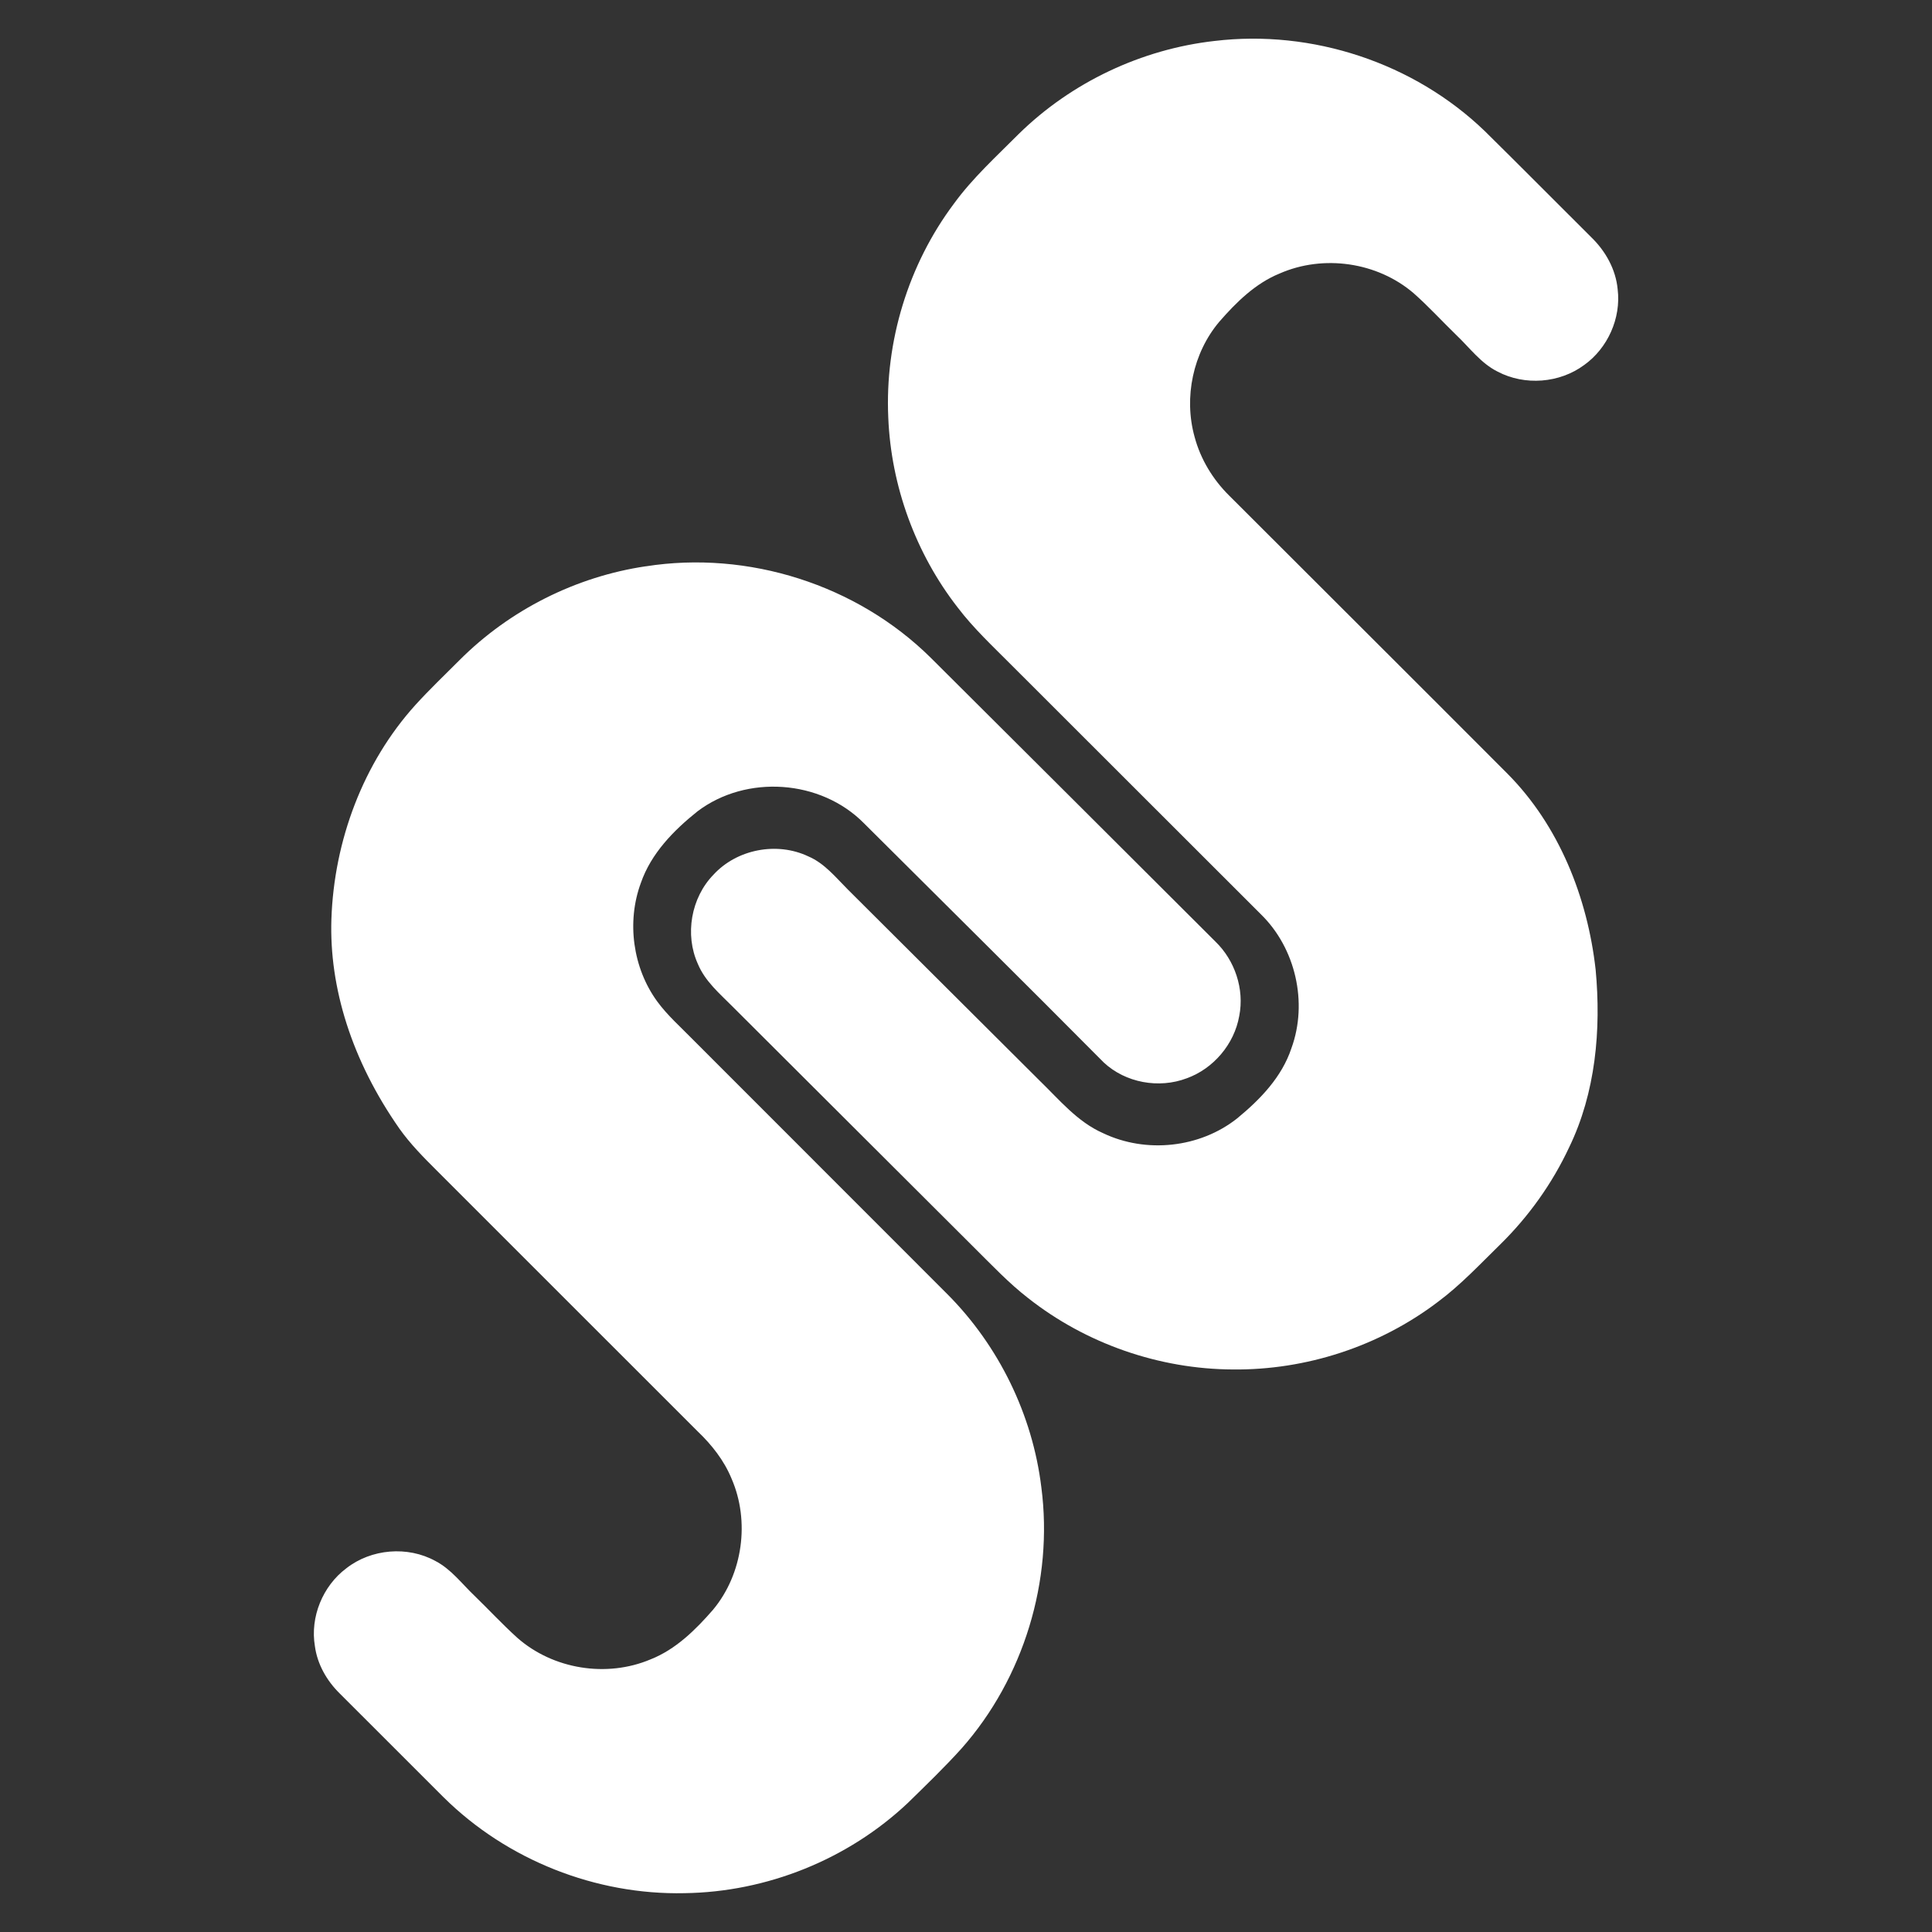 <?xml version="1.0" encoding="UTF-8"?>
<svg fill="white" xmlns="http://www.w3.org/2000/svg" viewBox="0 0 300 300">
    <rect x="0" y="0" width="300" height="300" fill="#333333" stroke="none"/>
    <path class="cls-1"
          d="m188.6,6.36c15.12-1.81,30.93,3.36,41.98,14.02,5.54,5.46,11.01,10.99,16.52,16.47,2.2,2.13,3.8,4.97,4.09,8.07.55,4.49-1.55,9.15-5.19,11.75-3.83,2.84-9.23,3.25-13.44,1.04-2.6-1.29-4.34-3.7-6.4-5.66-2.23-2.16-4.32-4.46-6.64-6.51-5.66-4.86-14.03-6.05-20.82-3.07-3.76,1.53-6.73,4.46-9.37,7.49-4.08,4.83-5.54,11.74-3.84,17.86.92,3.47,2.84,6.63,5.37,9.13,14.4,14.4,28.83,28.76,43.21,43.18,8.01,8.06,12.44,19.21,13.7,30.45.87,9.32,0,19.1-4.12,27.59-2.63,5.62-6.29,10.74-10.7,15.07-3.14,3.07-6.15,6.3-9.68,8.92-9.1,6.91-20.48,10.61-31.84,10.49-11.4-.05-22.77-3.98-31.78-11.08-3.01-2.33-5.63-5.12-8.33-7.79-12.52-12.49-25.04-24.98-37.56-37.47-2-2.02-4.28-3.93-5.4-6.64-2.06-4.55-1.05-10.26,2.41-13.83,3.66-4,9.89-5.17,14.75-2.86,2.51,1.07,4.25,3.26,6.14,5.15,9.93,9.89,19.85,19.78,29.77,29.67,3.06,2.96,5.86,6.4,9.84,8.15,6.66,3.19,15.03,2.32,20.85-2.3,3.55-2.92,6.92-6.39,8.41-10.88,2.59-7.09.64-15.54-4.72-20.78-12.89-12.89-25.8-25.77-38.69-38.66-2.9-2.92-5.92-5.72-8.42-9.01-6.51-8.37-10.34-18.84-10.77-29.49-.54-11.81,3.12-23.75,10.17-33.17,2.92-4.02,6.61-7.36,10.09-10.86,8.2-8.04,19.07-13.16,30.4-14.44Z"/>
    <path class="cls-1"
          d="m100.27,87.94c15.87-2.5,32.77,2.82,44.28,14.22,14.74,14.67,29.46,29.36,44.18,44.05,3.02,2.92,4.52,7.37,3.7,11.54-.77,4.4-4.02,8.2-8.16,9.69-4.31,1.63-9.5.71-12.89-2.47-12.35-12.45-24.82-24.76-37.23-37.14-6.72-6.8-18.26-7.59-25.85-1.84-3.69,2.95-7.2,6.52-8.79,11.12-2.23,6.05-1.25,13.19,2.54,18.39,1.6,2.19,3.65,3.98,5.53,5.91,13.19,13.19,26.38,26.38,39.56,39.58,7.95,7.99,13.19,18.69,14.56,29.96,1.89,14.49-2.76,29.66-12.38,40.54-2.65,2.94-5.51,5.69-8.34,8.46-9.33,8.81-21.95,13.85-34.69,14.02-13.75.3-27.53-5.12-37.39-14.87-5.4-5.38-10.77-10.77-16.16-16.15-1.99-1.96-3.46-4.51-3.84-7.32-.77-4.54,1.22-9.37,4.87-12.1,3.88-3.04,9.53-3.51,13.84-1.14,2.43,1.26,4.1,3.52,6.05,5.38,2.23,2.16,4.35,4.45,6.66,6.54,5.57,4.91,13.89,6.23,20.69,3.36,3.91-1.54,6.99-4.58,9.71-7.71,4.62-5.54,5.76-13.74,2.87-20.37-1.16-2.82-3.07-5.24-5.25-7.32-13.51-13.48-26.99-27-40.5-40.49-2.06-2.05-4.12-4.13-5.81-6.51-7.41-10.59-10.92-21.91-10.57-32.54.41-12.16,4.91-24.27,13.06-33.28,2.19-2.41,4.55-4.65,6.85-6.96,7.79-7.8,18.09-12.96,28.92-14.56Z"/>
</svg>